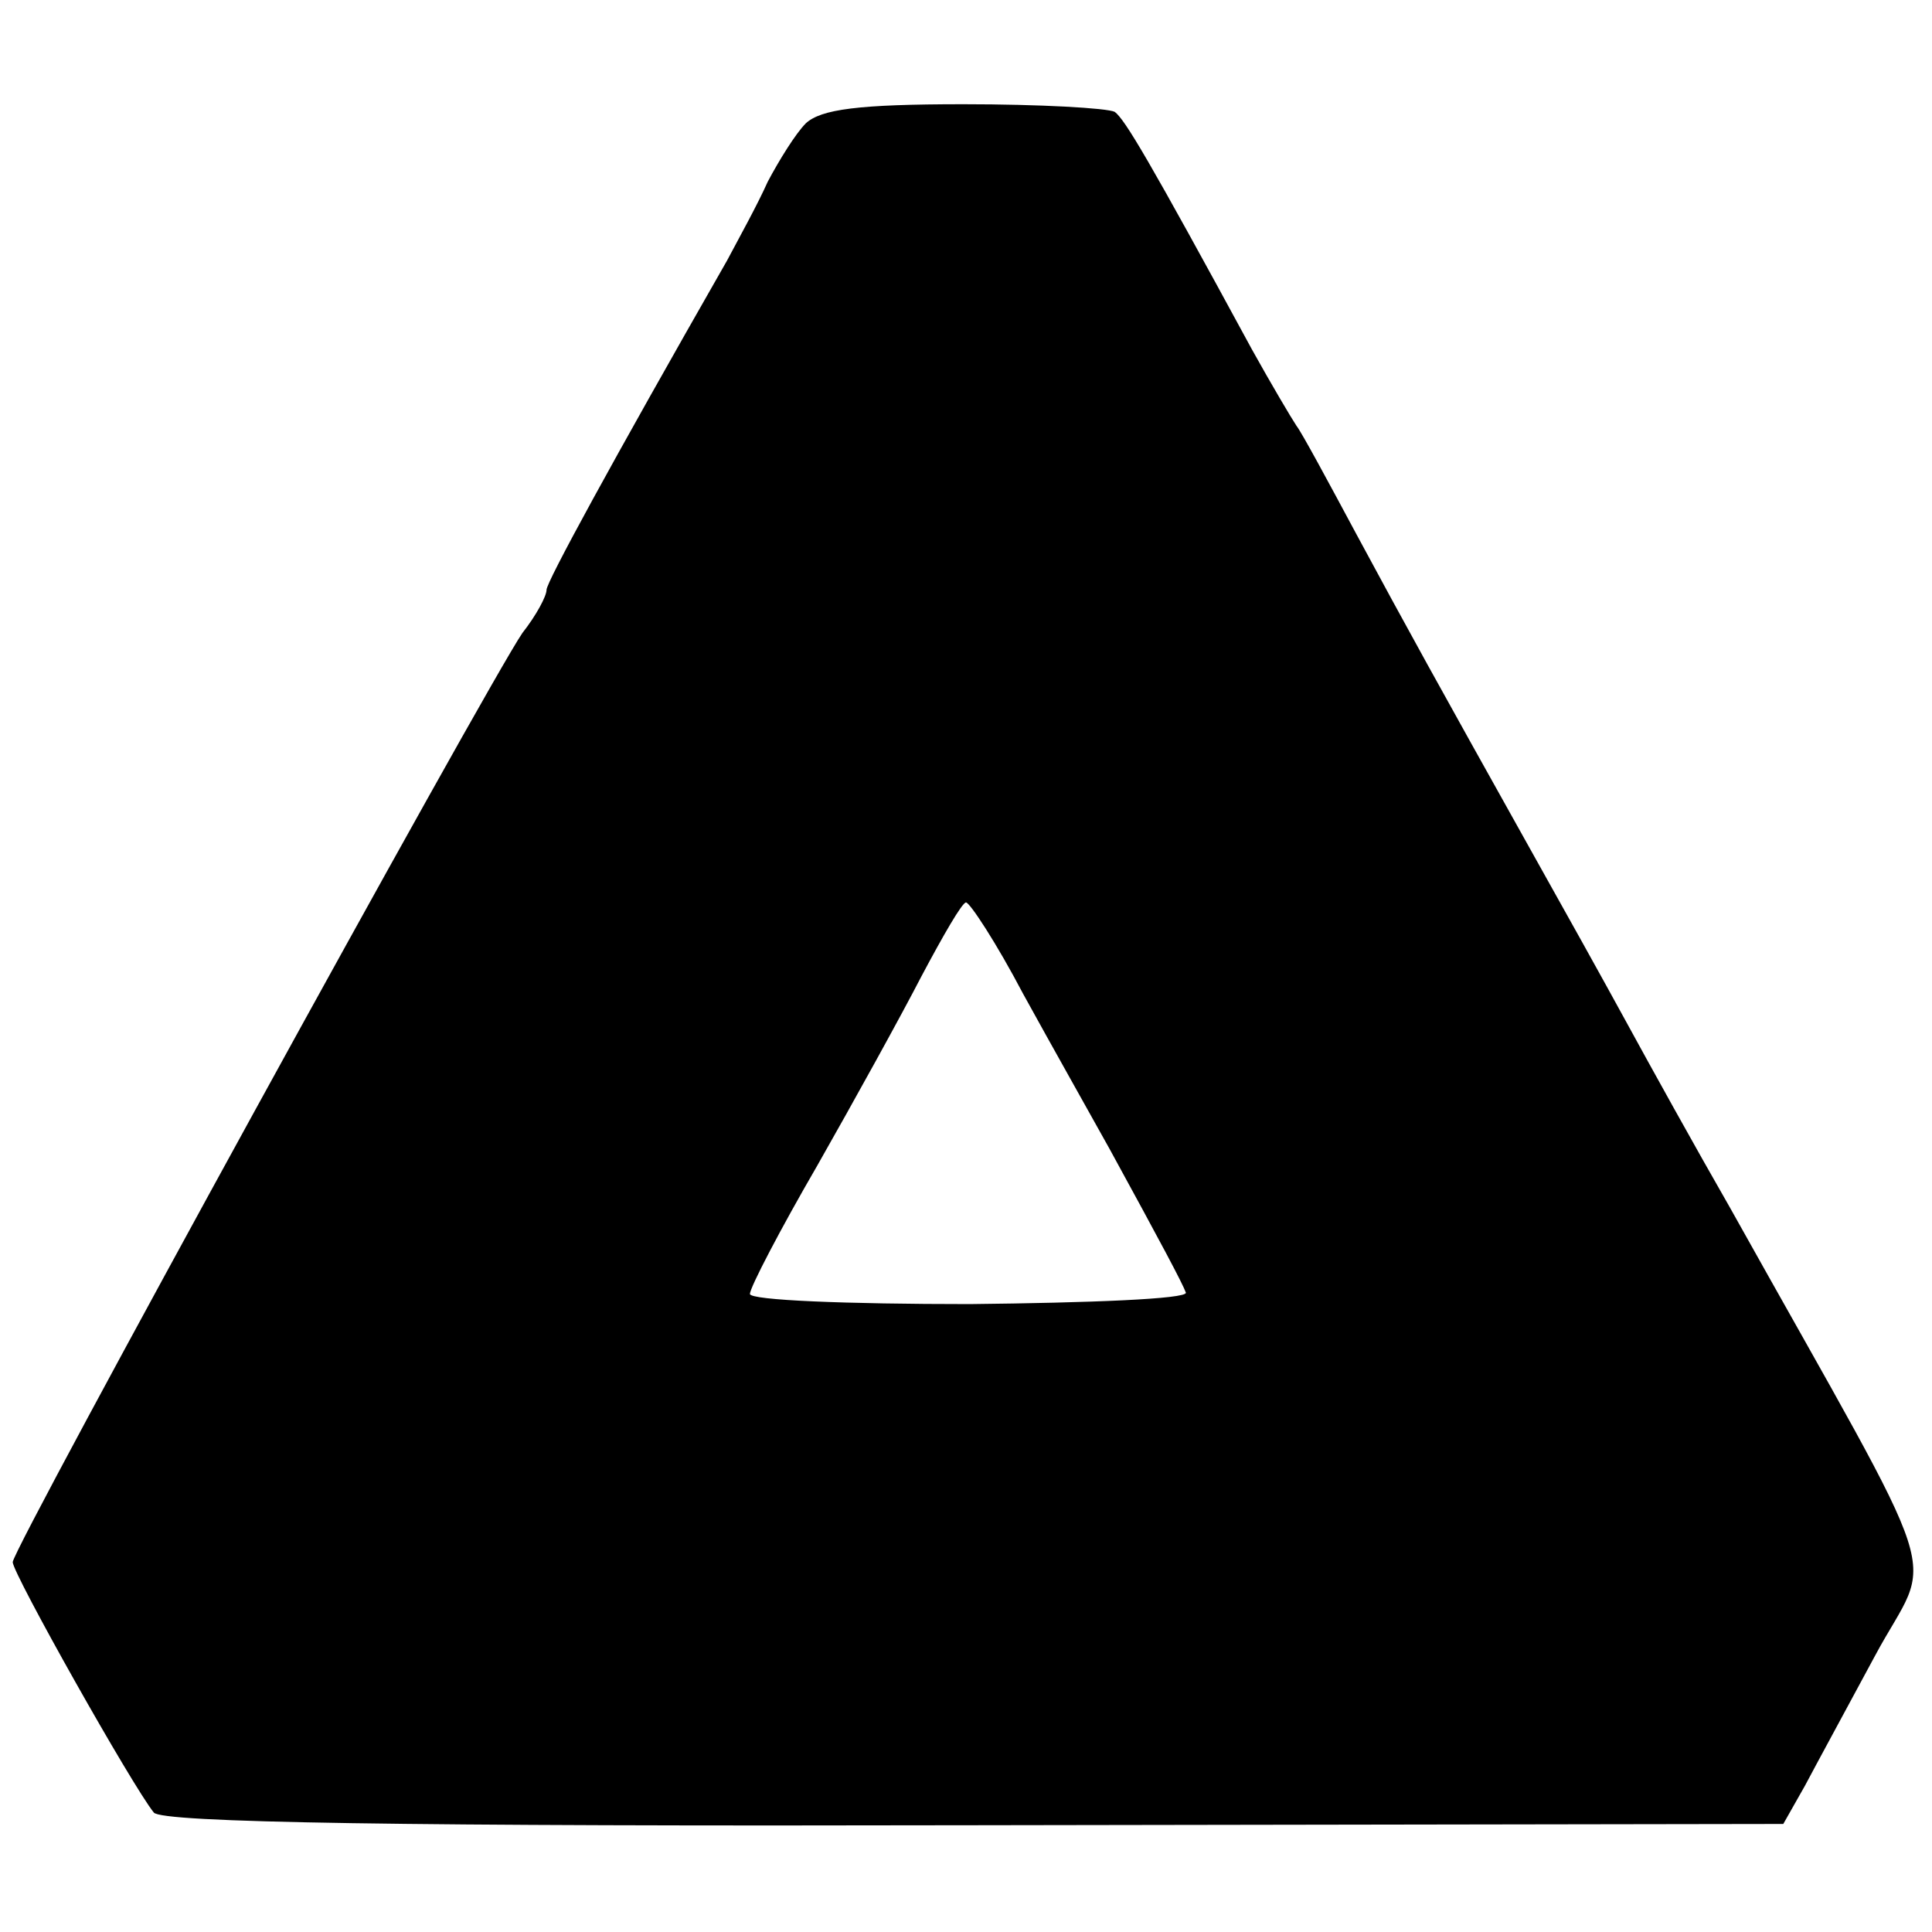 <?xml version="1.0" standalone="no"?>
<!DOCTYPE svg PUBLIC "-//W3C//DTD SVG 20010904//EN"
 "http://www.w3.org/TR/2001/REC-SVG-20010904/DTD/svg10.dtd">
<svg version="1.0" xmlns="http://www.w3.org/2000/svg"
 width="152pt" height="152pt" viewBox="0 0 152 152"
 preserveAspectRatio="xMidYMid meet">
<g transform="translate(0,152) scale(0.1,-0.1)"
fill="#000000" stroke="none">
<path d="M634 1423 c-8 -8 -21 -29 -30 -46 -8 -18 -23 -45 -32 -62 -92 -161
-142 -253 -142 -259 0 -5 -8 -20 -19 -34 -28 -41 -401 -720 -401 -731 0 -9 94
-176 111 -197 6 -8 194 -11 646 -10 l636 1 17 30 c9 17 34 63 55 102 46 86 61
40 -114 353 -27 47 -63 112 -81 145 -18 33 -52 94 -75 135 -76 136 -97 174
-138 250 -22 41 -43 80 -47 85 -4 6 -20 33 -35 60 -82 151 -100 181 -108 187
-6 3 -59 6 -119 6 -83 0 -112 -4 -124 -15z m171 -685 c22 -40 53 -95 68 -122
41 -75 57 -105 60 -113 1 -5 -76 -8 -170 -9 -97 0 -173 3 -173 8 0 5 24 51 53
101 29 51 66 118 82 149 17 32 32 58 35 58 3 0 24 -32 45 -72z"/>
</g>
</svg>
